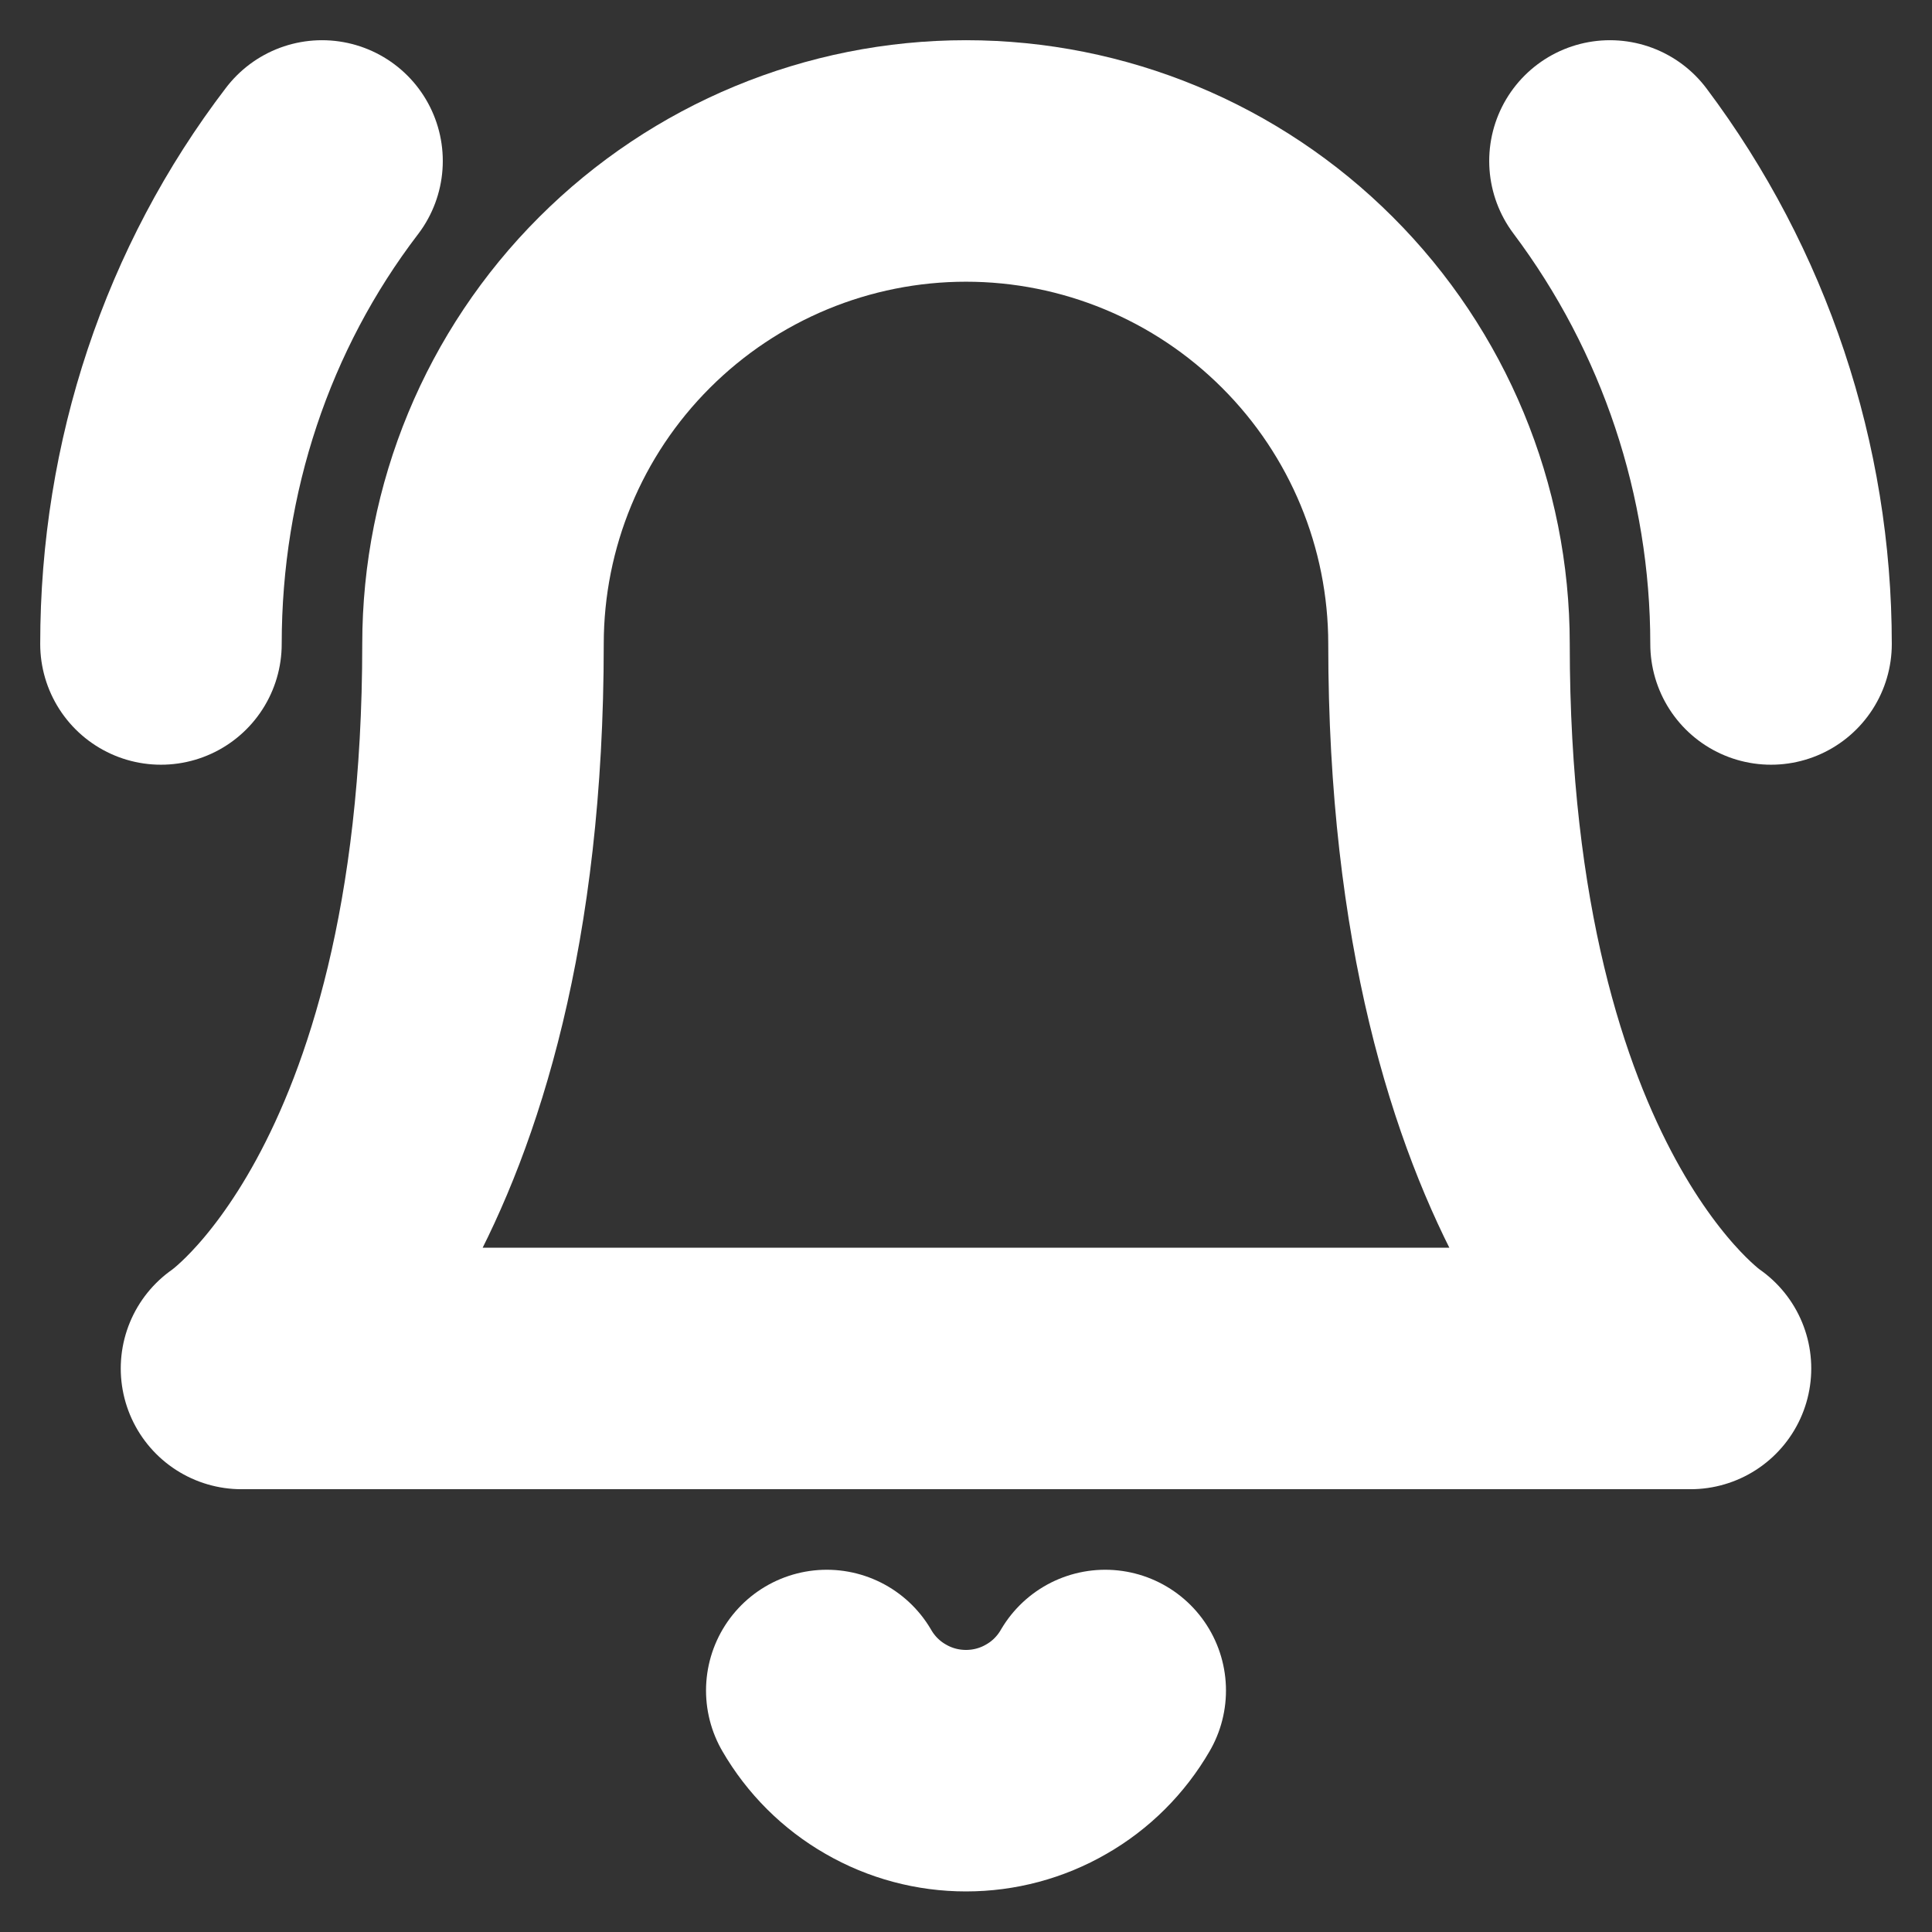 <svg width="16" height="16" viewBox="0 0 16 16" fill="none" xmlns="http://www.w3.org/2000/svg">
<rect x="0" y="0" width="16" height="16" fill="#333333" stroke="none"/>
<g clip-path="url(#clip0_2110_1260)">
<path d="M12 5.333C12 4.272 11.579 3.255 10.828 2.505C10.078 1.755 9.061 1.333 8 1.333C6.939 1.333 5.922 1.755 5.172 2.505C4.421 3.255 4 4.272 4 5.333C4 10 2 11.333 2 11.333H14C14 11.333 12 10 12 5.333Z" stroke="white" stroke-width="2" stroke-linecap="round" stroke-linejoin="round"/>
<path d="M9.153 14C9.036 14.202 8.868 14.37 8.665 14.486C8.463 14.603 8.234 14.664 8 14.664C7.766 14.664 7.537 14.603 7.335 14.486C7.132 14.37 6.964 14.202 6.847 14" stroke="white" stroke-width="2" stroke-linecap="round" stroke-linejoin="round"/>
<path d="M1.333 5.333C1.333 3.867 1.8 2.467 2.667 1.333" stroke="white" stroke-width="2" stroke-linecap="round" stroke-linejoin="round"/>
<path d="M14.667 5.333C14.667 3.891 14.199 2.487 13.333 1.333" stroke="white" stroke-width="2" stroke-linecap="round" stroke-linejoin="round"/>
</g>
<defs>
<clipPath id="clip0_2110_1260">
<rect width="16" height="16" fill="white"/>
</clipPath>
</defs>
</svg>

